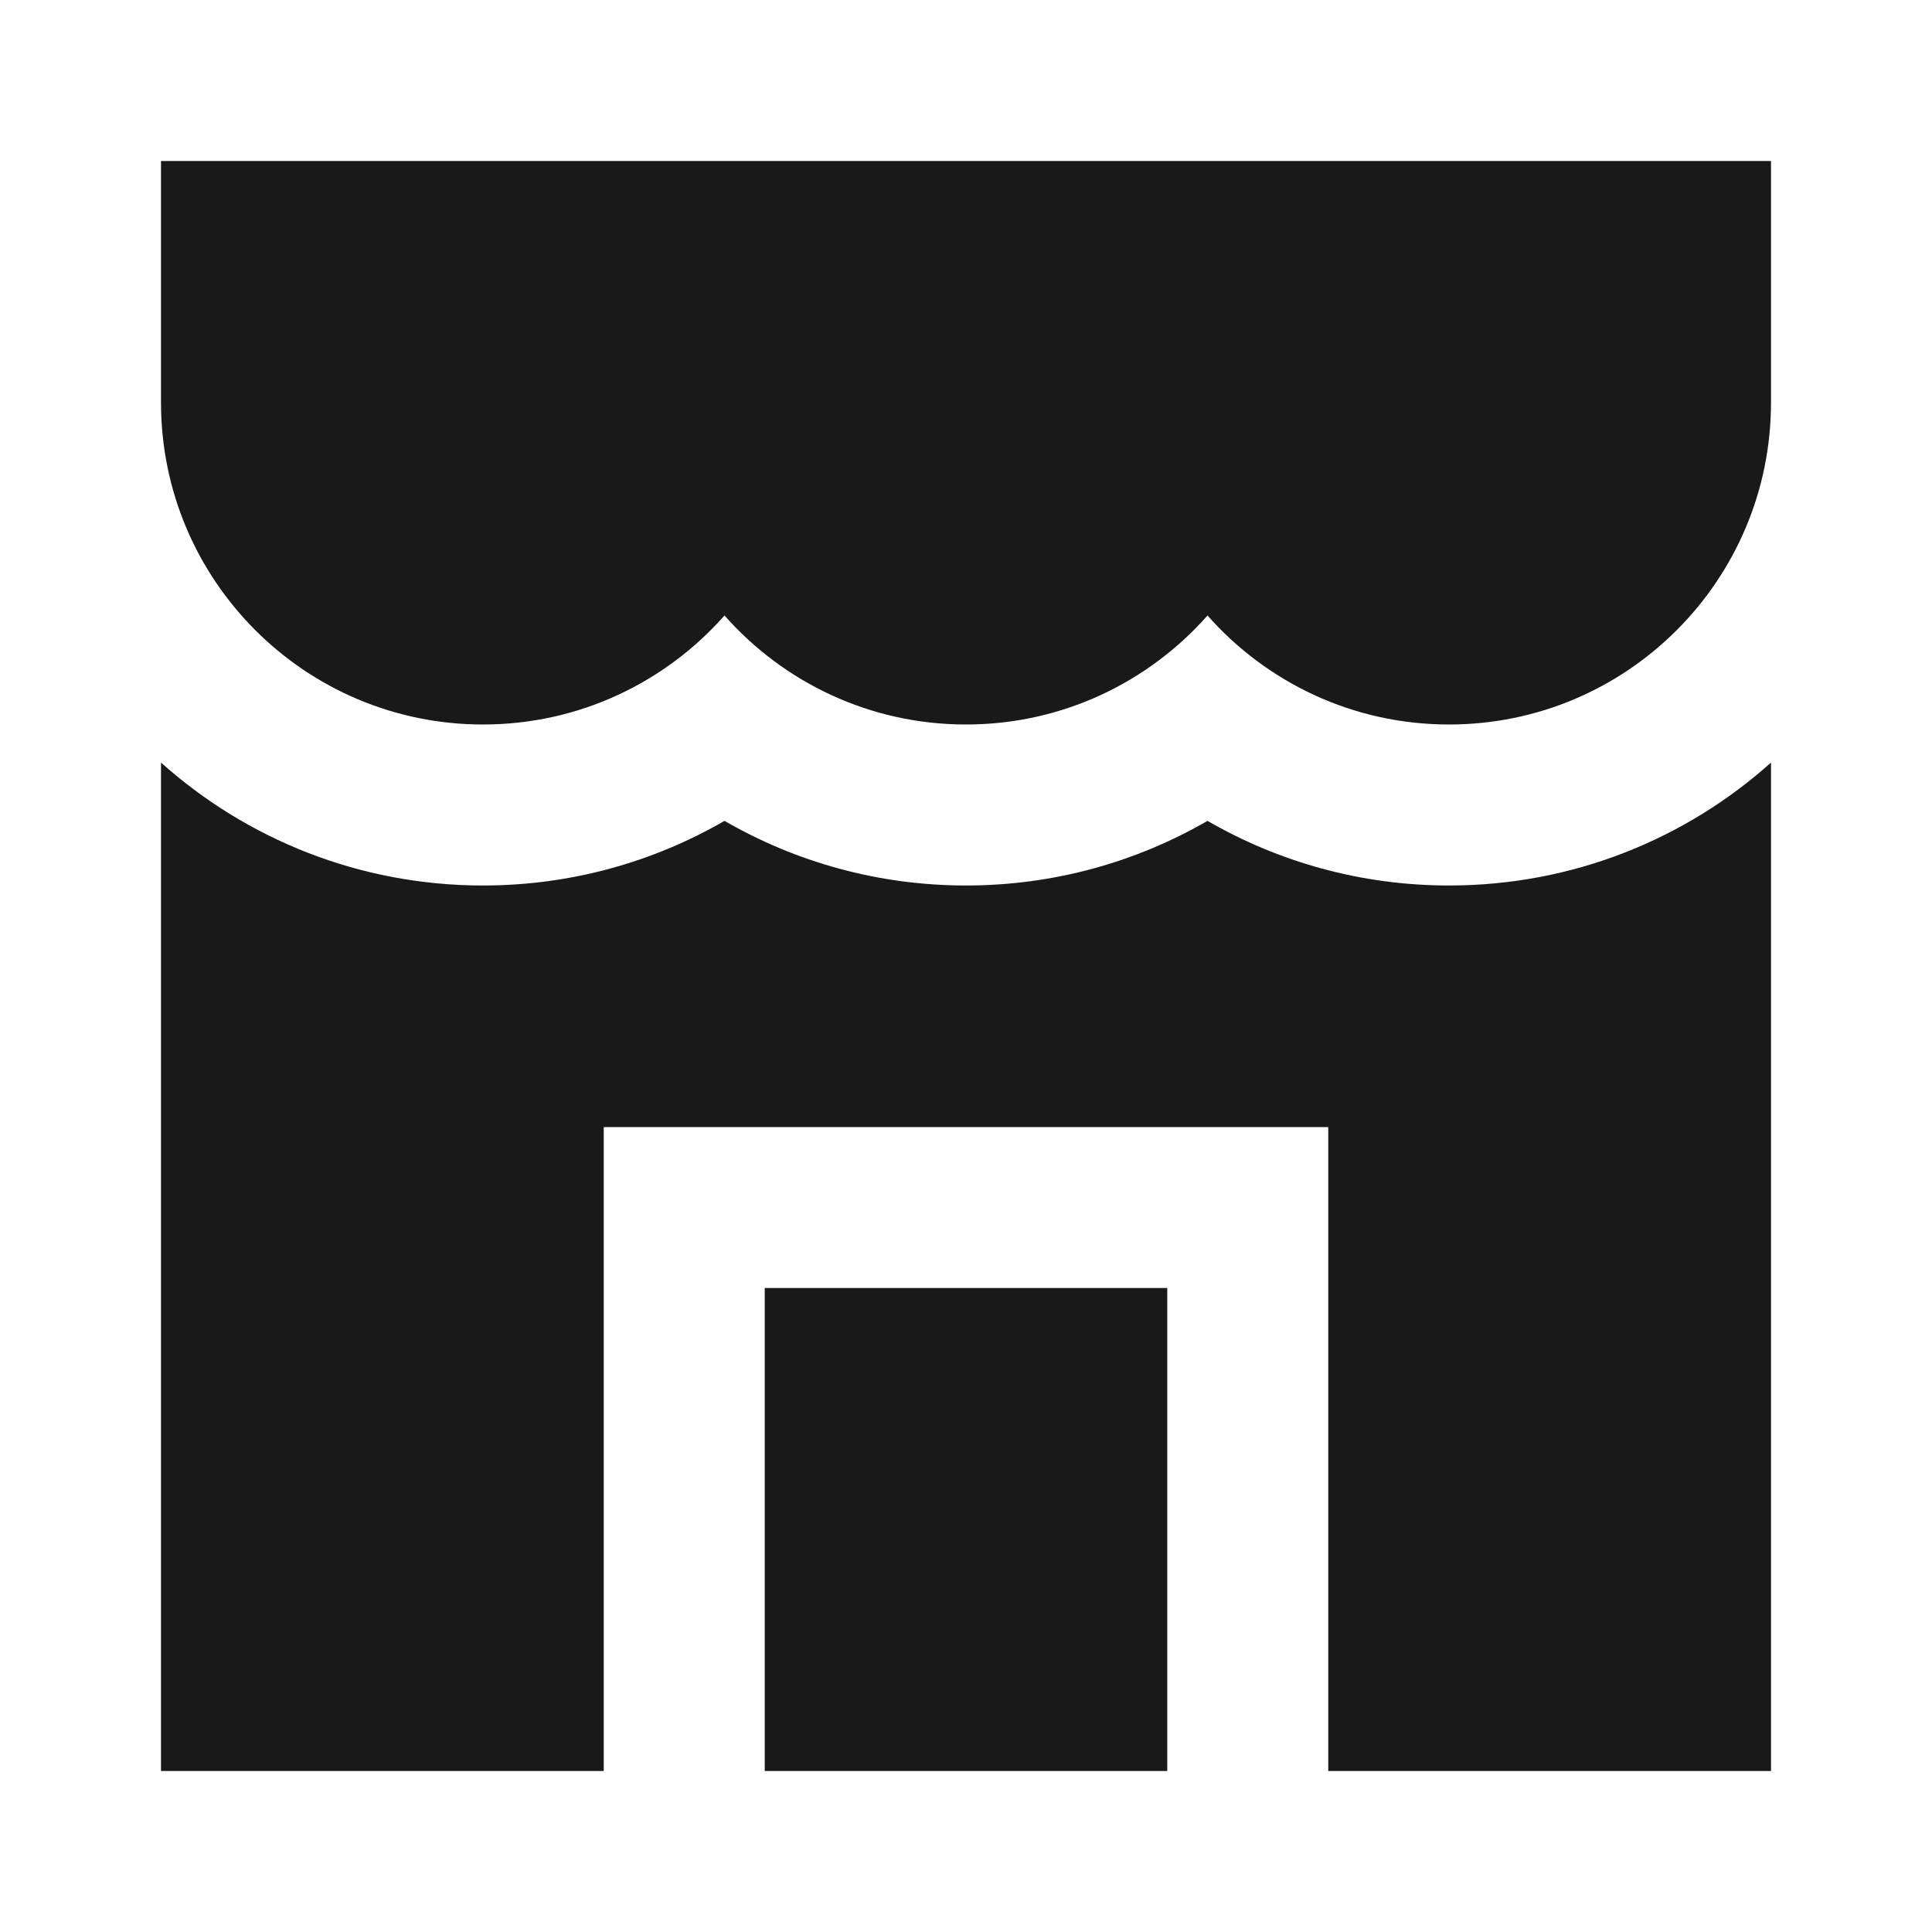 <svg width="24" height="24" viewBox="0 0 24 24" fill="none" xmlns="http://www.w3.org/2000/svg">
<path d="M22 2H2V5C2 7.209 3.791 9 6 9C7.195 9 8.267 8.476 9 7.646C9.733 8.476 10.805 9 12 9C13.195 9 14.267 8.476 15 7.646C15.733 8.476 16.805 9 18 9C20.209 9 22 7.209 22 5V2Z" fill="black" fill-opacity="0.9" style="fill:black;fill-opacity:0.9;"/>
<path d="M2 22V9.473C3.062 10.423 4.463 11 6 11C7.093 11 8.118 10.707 9 10.197C9.882 10.707 10.907 11 12 11C13.093 11 14.118 10.707 15 10.197C15.882 10.707 16.907 11 18 11C19.537 11 20.939 10.423 22 9.473V22H16.5V14.001H7.5V22H2Z" fill="black" fill-opacity="0.9" style="fill:black;fill-opacity:0.9;"/>
<path d="M9.5 16V22H14.5V16H9.5Z" fill="black" fill-opacity="0.9" style="fill:black;fill-opacity:0.9;"/>
</svg>
